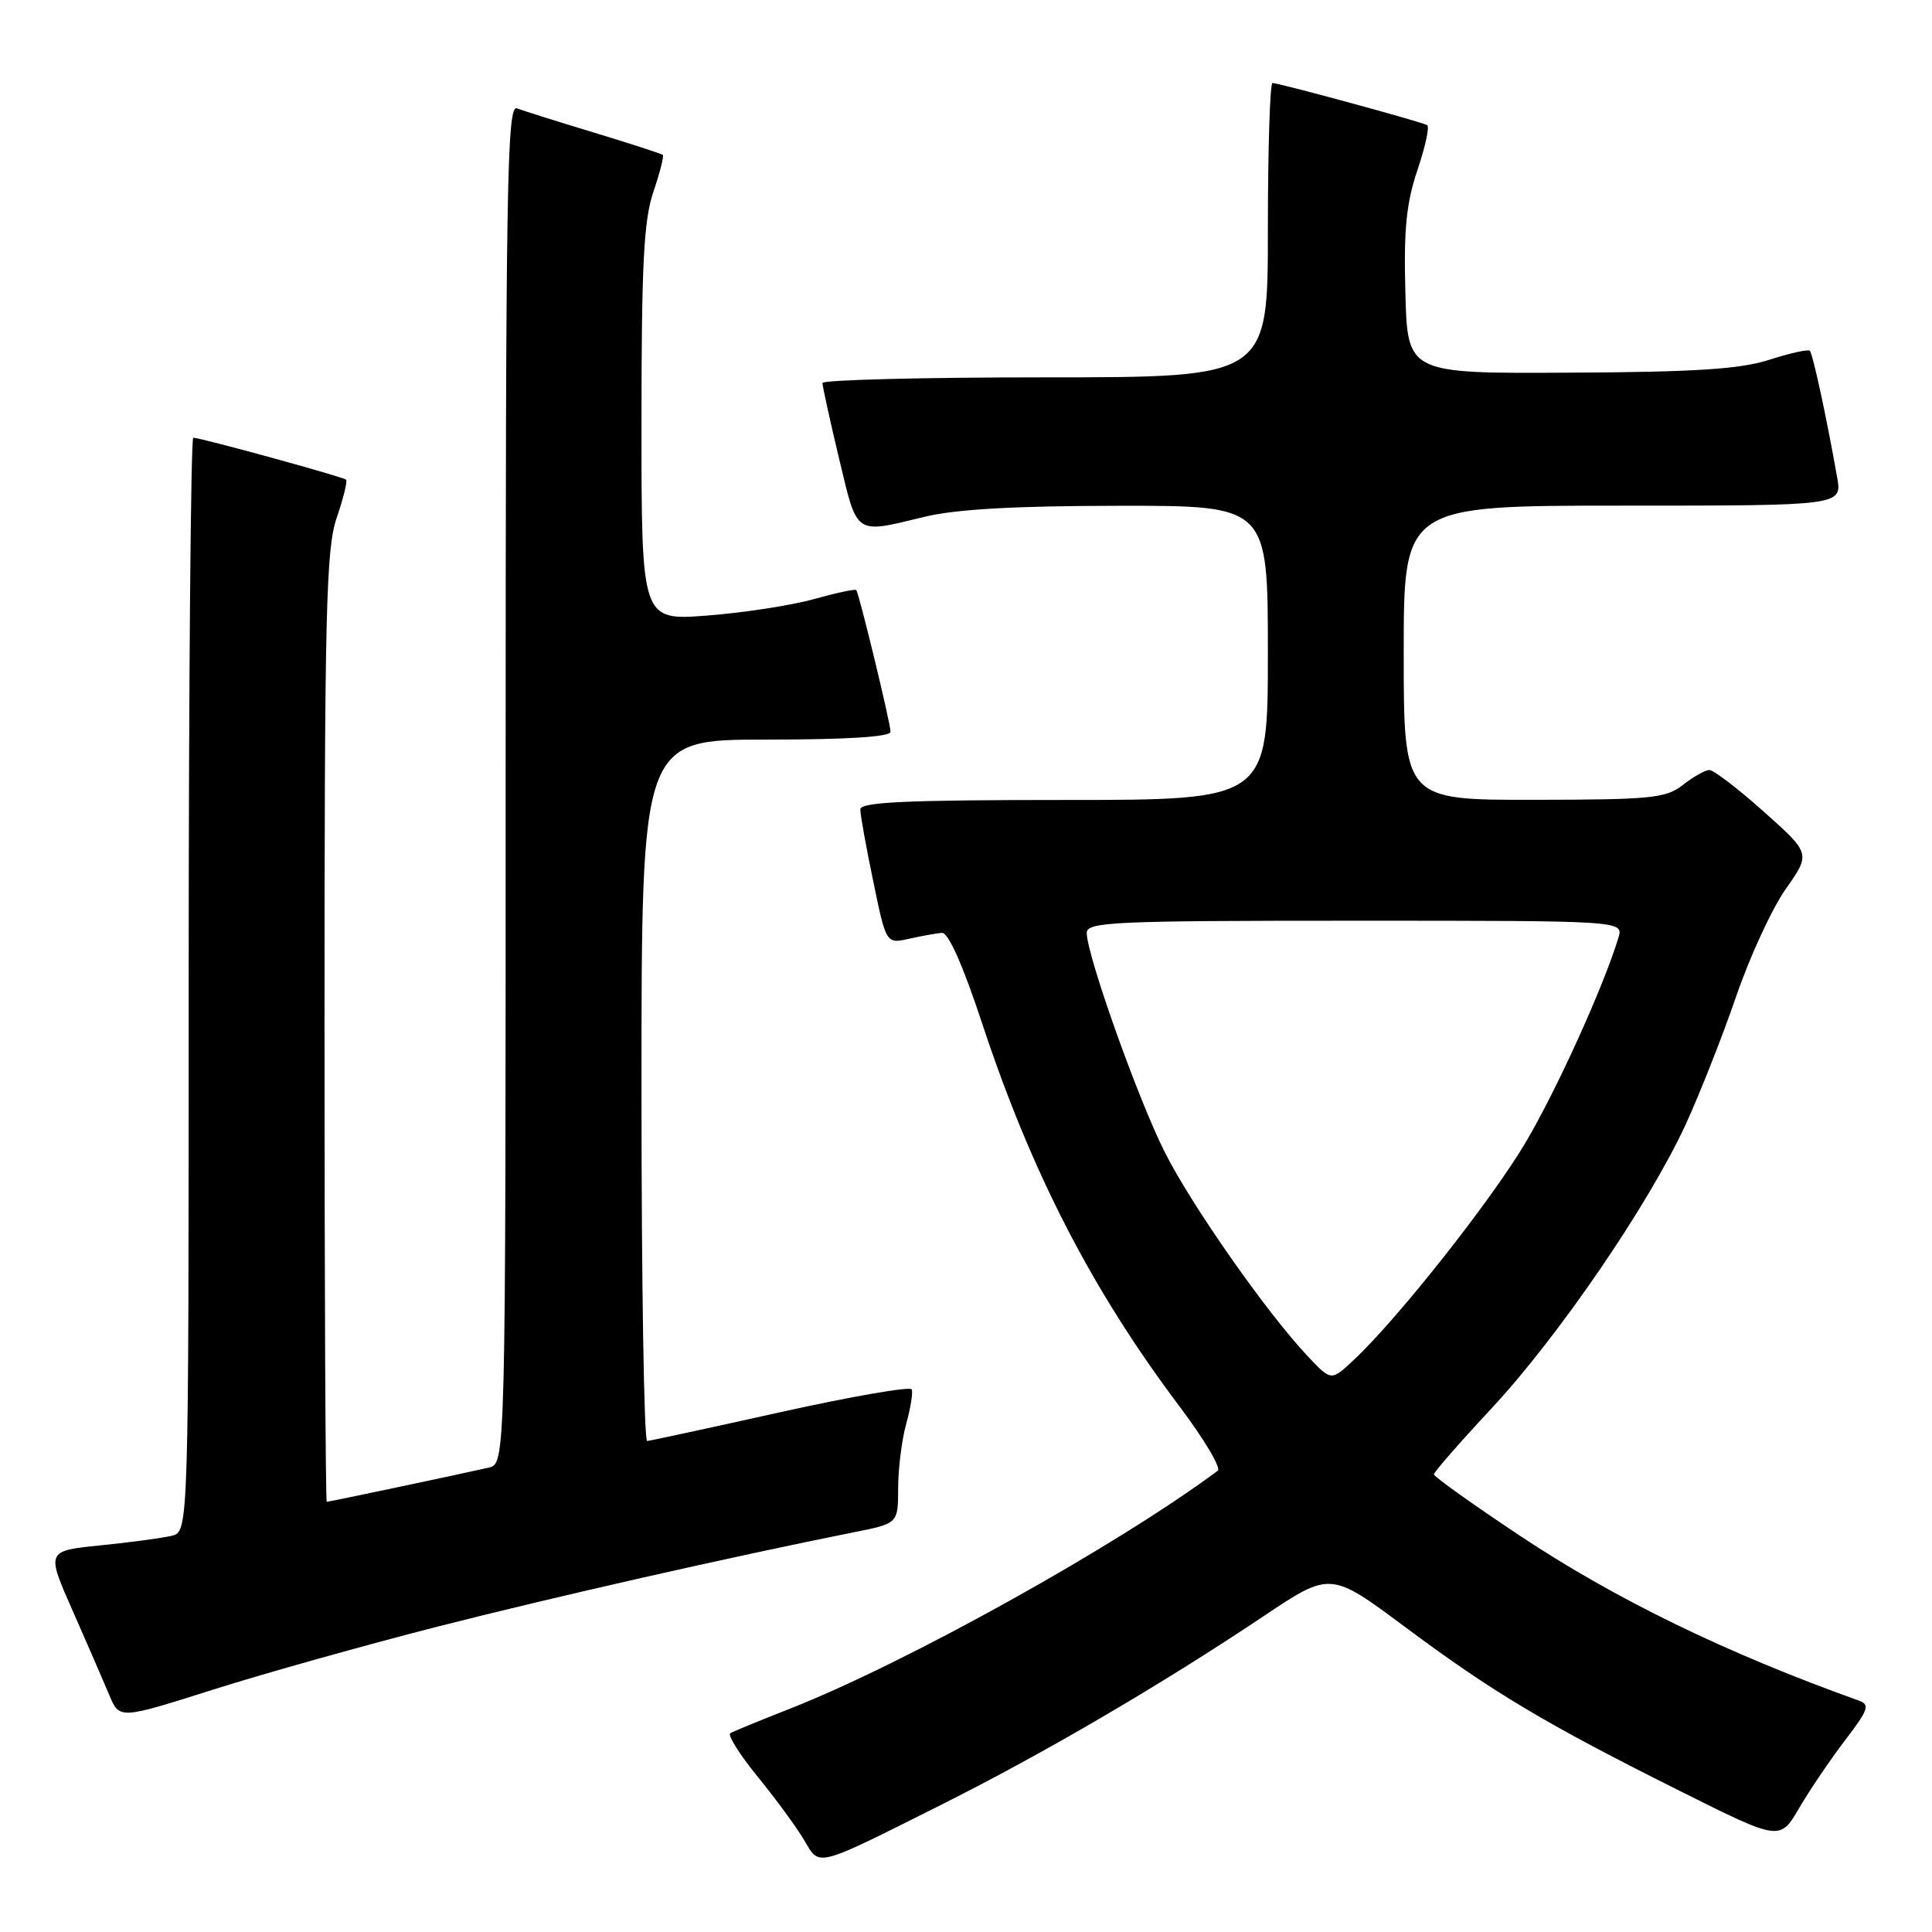 <?xml version="1.0" encoding="UTF-8" standalone="no"?>
<!DOCTYPE svg PUBLIC "-//W3C//DTD SVG 1.1//EN" "http://www.w3.org/Graphics/SVG/1.1/DTD/svg11.dtd" >
<svg xmlns="http://www.w3.org/2000/svg" xmlns:xlink="http://www.w3.org/1999/xlink" version="1.1" viewBox="0 0 256 256">
 <g >
 <path fill="currentColor"
d=" M 124.86 239.07 C 138.35 232.31 153.91 223.20 167.39 214.18 C 176.29 208.22 176.29 208.22 186.20 215.60 C 197.84 224.27 204.80 228.42 222.67 237.35 C 235.85 243.94 235.85 243.94 238.41 239.56 C 239.82 237.15 242.56 233.11 244.50 230.57 C 247.61 226.49 247.82 225.87 246.26 225.32 C 228.75 219.06 213.94 211.85 201.27 203.41 C 195.07 199.28 190.00 195.66 190.00 195.36 C 190.00 195.06 193.42 191.14 197.60 186.66 C 206.50 177.11 218.47 159.60 223.37 148.98 C 225.26 144.86 228.27 137.22 230.06 132.00 C 231.85 126.78 234.80 120.38 236.62 117.80 C 239.93 113.10 239.93 113.10 233.71 107.55 C 230.30 104.50 227.05 102.02 226.50 102.03 C 225.95 102.04 224.38 102.92 223.00 104.00 C 220.74 105.77 218.83 105.96 203.25 105.98 C 186.00 106.00 186.00 106.00 186.00 86.50 C 186.00 67.00 186.00 67.00 215.05 67.00 C 244.09 67.00 244.09 67.00 243.43 63.25 C 242.08 55.56 240.21 46.87 239.81 46.48 C 239.59 46.26 237.18 46.79 234.45 47.67 C 230.60 48.91 224.72 49.30 208.00 49.38 C 186.50 49.50 186.50 49.50 186.22 38.81 C 185.99 30.42 186.34 26.93 187.82 22.53 C 188.86 19.46 189.44 16.78 189.11 16.58 C 188.37 16.15 169.48 11.00 168.61 11.00 C 168.28 11.00 168.00 19.77 168.00 30.50 C 168.00 50.00 168.00 50.00 138.50 50.00 C 122.28 50.00 108.99 50.34 108.98 50.75 C 108.98 51.16 109.96 55.66 111.18 60.75 C 113.65 71.08 113.15 70.74 122.50 68.48 C 126.68 67.47 134.48 67.03 148.25 67.02 C 168.00 67.00 168.00 67.00 168.00 86.50 C 168.00 106.00 168.00 106.00 141.00 106.00 C 120.07 106.00 114.00 106.28 114.00 107.25 C 113.99 107.94 114.76 112.23 115.71 116.78 C 117.42 125.07 117.42 125.07 120.46 124.39 C 122.13 124.02 124.09 123.66 124.82 123.61 C 125.65 123.54 127.60 127.92 130.08 135.43 C 136.65 155.35 144.65 170.88 156.30 186.37 C 159.56 190.70 161.84 194.53 161.36 194.88 C 147.91 204.88 119.96 220.42 104.50 226.48 C 100.65 227.99 97.17 229.42 96.77 229.66 C 96.38 229.90 98.01 232.49 100.40 235.43 C 102.80 238.37 105.56 242.14 106.54 243.80 C 108.66 247.39 107.83 247.61 124.86 239.07 Z  M 58.00 215.53 C 73.54 211.57 96.54 206.36 113.25 203.01 C 119.00 201.86 119.00 201.86 119.01 197.18 C 119.01 194.61 119.49 190.79 120.07 188.69 C 120.65 186.60 120.99 184.53 120.81 184.10 C 120.64 183.68 112.85 185.03 103.50 187.10 C 94.15 189.18 86.16 190.91 85.75 190.94 C 85.34 190.97 85.00 170.07 85.00 144.50 C 85.00 98.00 85.00 98.00 101.50 98.00 C 112.22 98.00 118.00 97.64 118.00 96.96 C 118.00 95.83 113.85 78.69 113.46 78.19 C 113.32 78.02 110.80 78.56 107.86 79.38 C 104.91 80.21 98.56 81.19 93.75 81.56 C 85.00 82.24 85.00 82.24 85.00 56.15 C 85.00 35.07 85.30 29.18 86.57 25.44 C 87.44 22.89 88.00 20.68 87.82 20.52 C 87.64 20.37 83.56 19.04 78.74 17.58 C 73.92 16.12 69.31 14.67 68.49 14.36 C 67.18 13.85 67.00 24.47 67.00 103.87 C 67.00 193.96 67.00 193.96 64.75 194.47 C 60.65 195.40 43.60 199.00 43.30 199.00 C 43.13 199.00 43.00 170.73 43.00 136.18 C 43.00 81.01 43.20 72.78 44.61 68.62 C 45.50 66.02 46.06 63.74 45.86 63.56 C 45.46 63.18 26.58 58.00 25.61 58.00 C 25.28 58.00 25.00 90.62 25.00 130.48 C 25.00 202.96 25.00 202.96 22.75 203.50 C 21.51 203.80 17.26 204.37 13.31 204.77 C 6.12 205.50 6.12 205.50 9.63 213.44 C 11.56 217.81 13.74 222.83 14.48 224.60 C 15.82 227.82 15.82 227.82 28.16 223.91 C 34.95 221.75 48.38 217.99 58.00 215.53 Z  M 173.32 179.75 C 167.91 174.03 157.92 159.78 154.35 152.69 C 150.80 145.66 144.00 126.54 144.00 123.62 C 144.00 122.16 147.42 122.00 179.57 122.00 C 215.13 122.00 215.13 122.00 214.45 124.25 C 212.51 130.67 206.27 144.42 202.16 151.37 C 197.60 159.07 185.17 174.80 179.33 180.25 C 176.39 183.00 176.39 183.00 173.32 179.75 Z "/>
</g>
</svg>